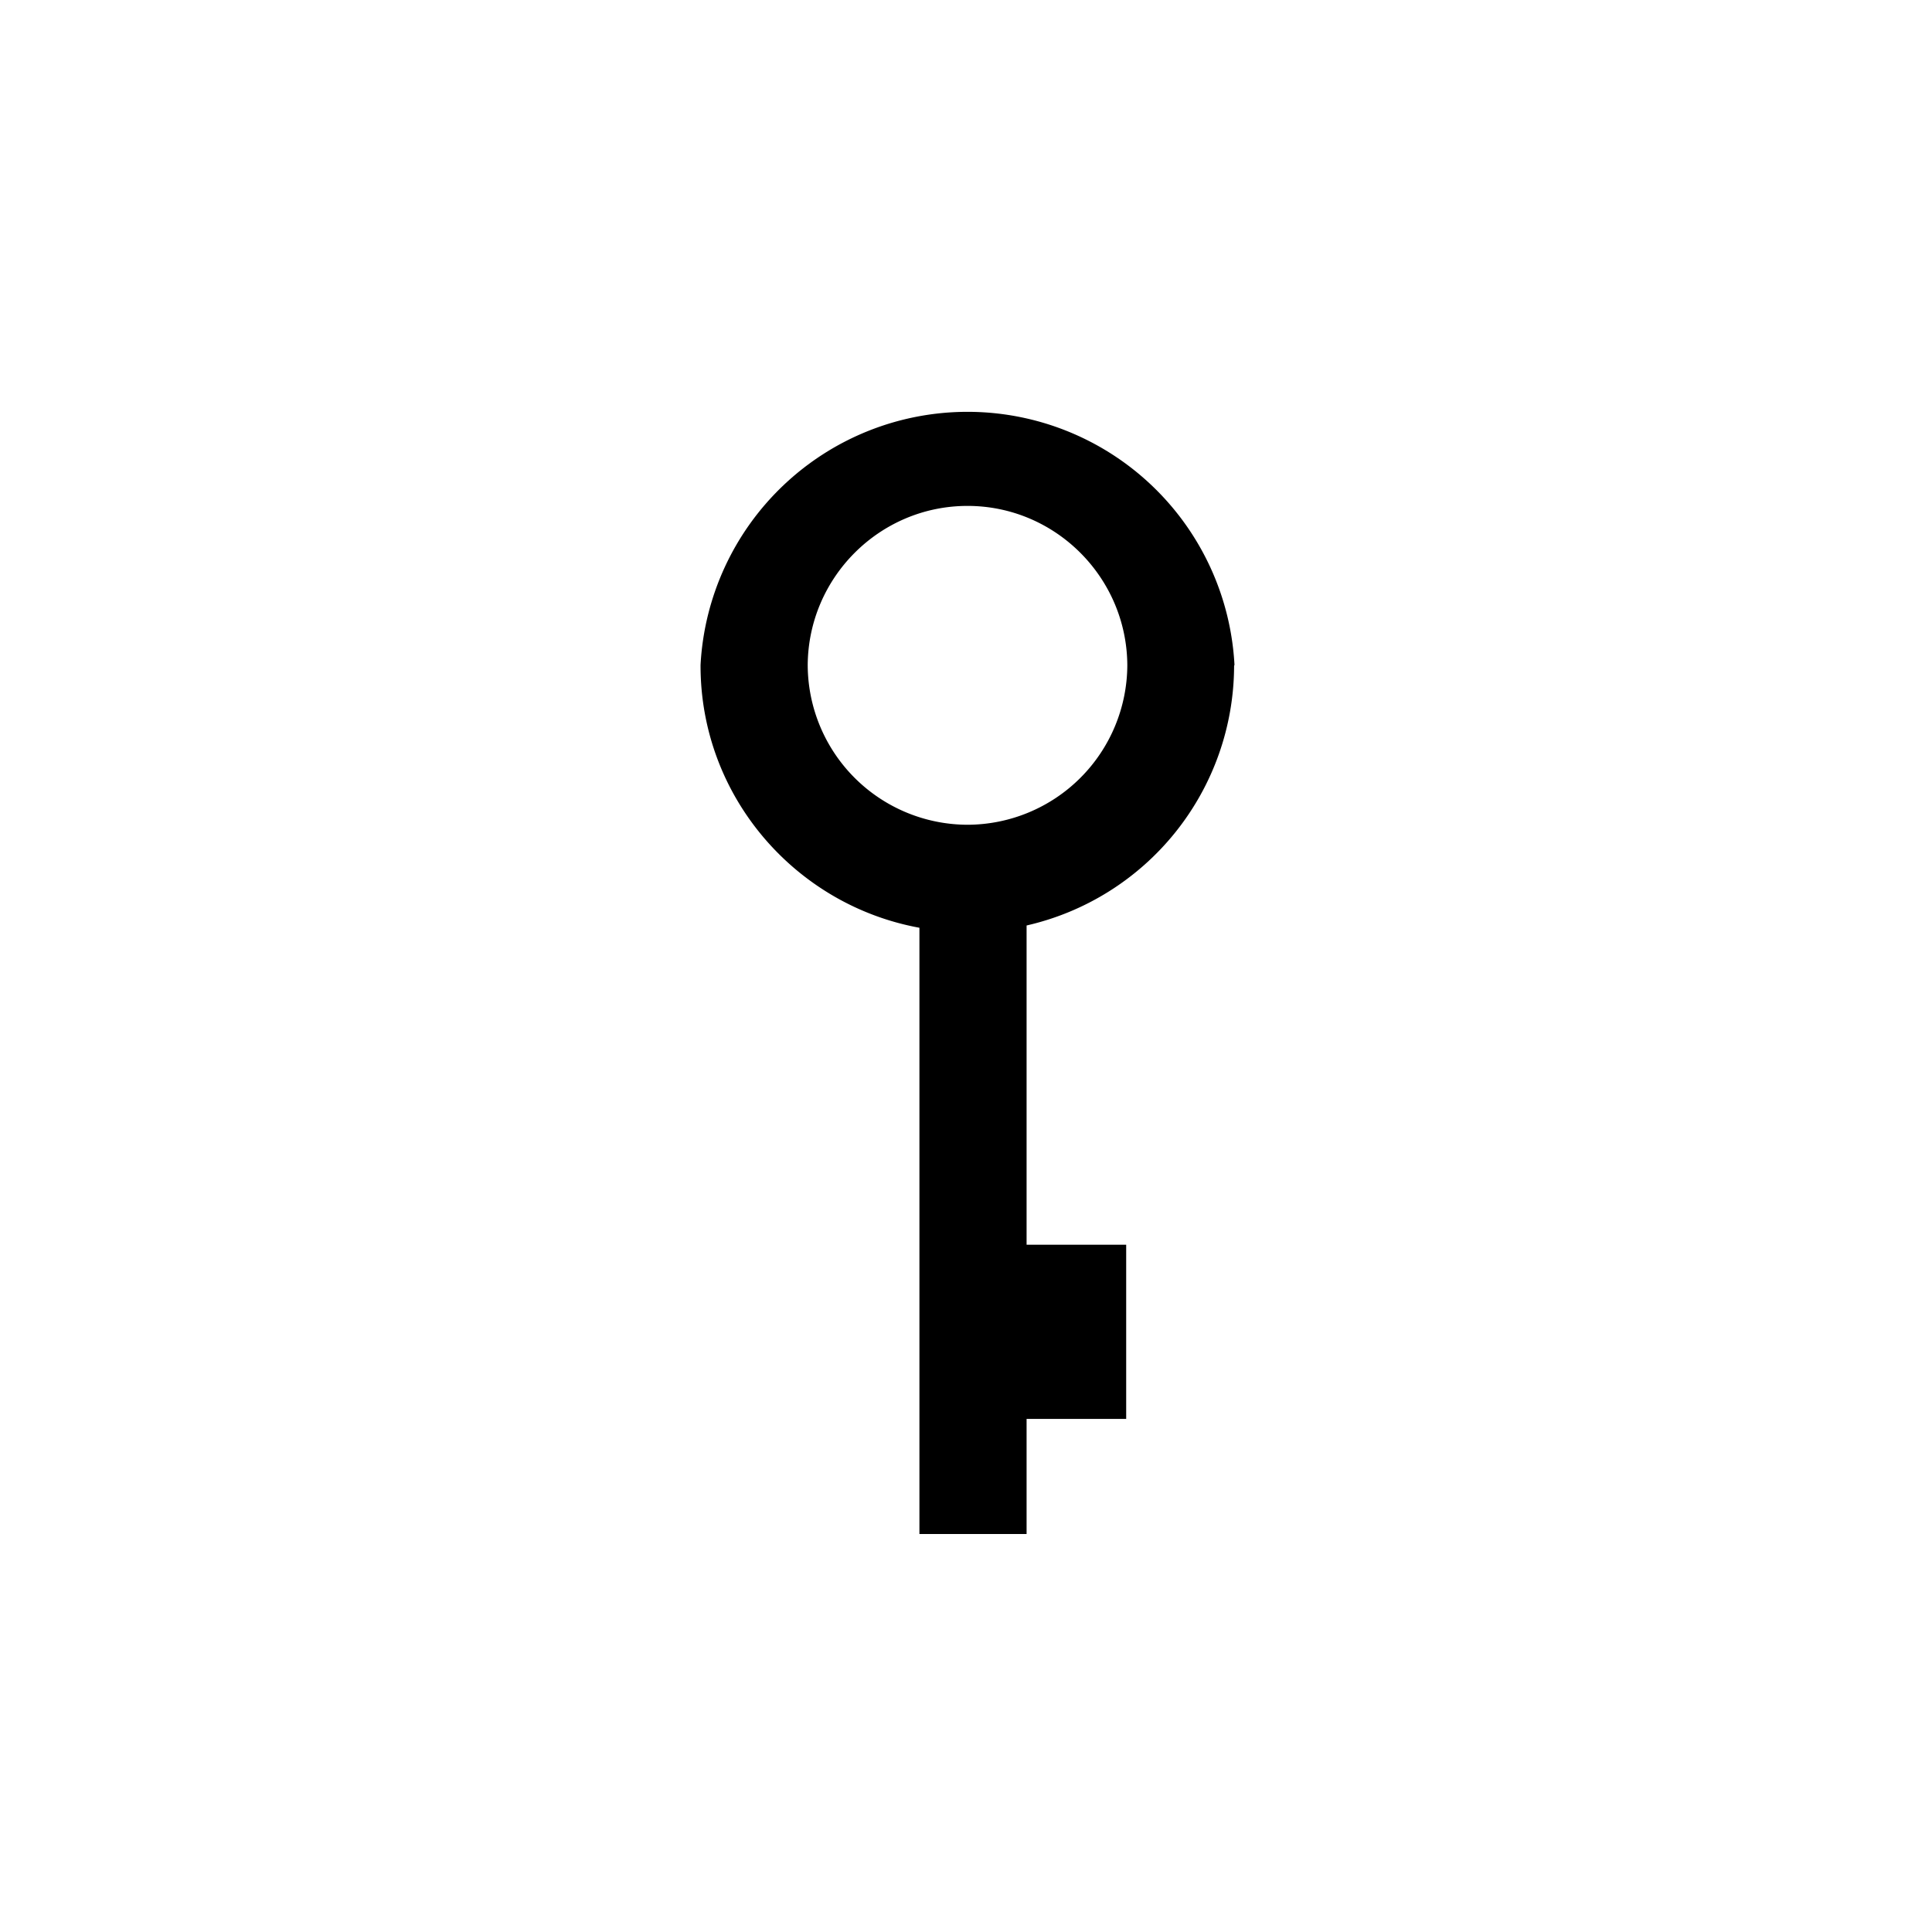 <svg xmlns="http://www.w3.org/2000/svg" viewBox="0 0 510.2 510.2"><path d="M326 175.6a70.6 70.6 0 0 0-141 0v.2c0 34.5 25 63.2 57.8 69.2v160.1h28.3v-30.4h26.3v-46h-26.3v-84.3a70.5 70.5 0 0 0 54.8-68.5v-.1l.1-.2zm-70.5 42.2a42.3 42.3 0 0 1-42.2-42.1c.1-23.2 19-42.1 42.2-42.1s42.1 18.9 42.2 42.1a42.3 42.3 0 0 1-42.2 42.1z"></path></svg>